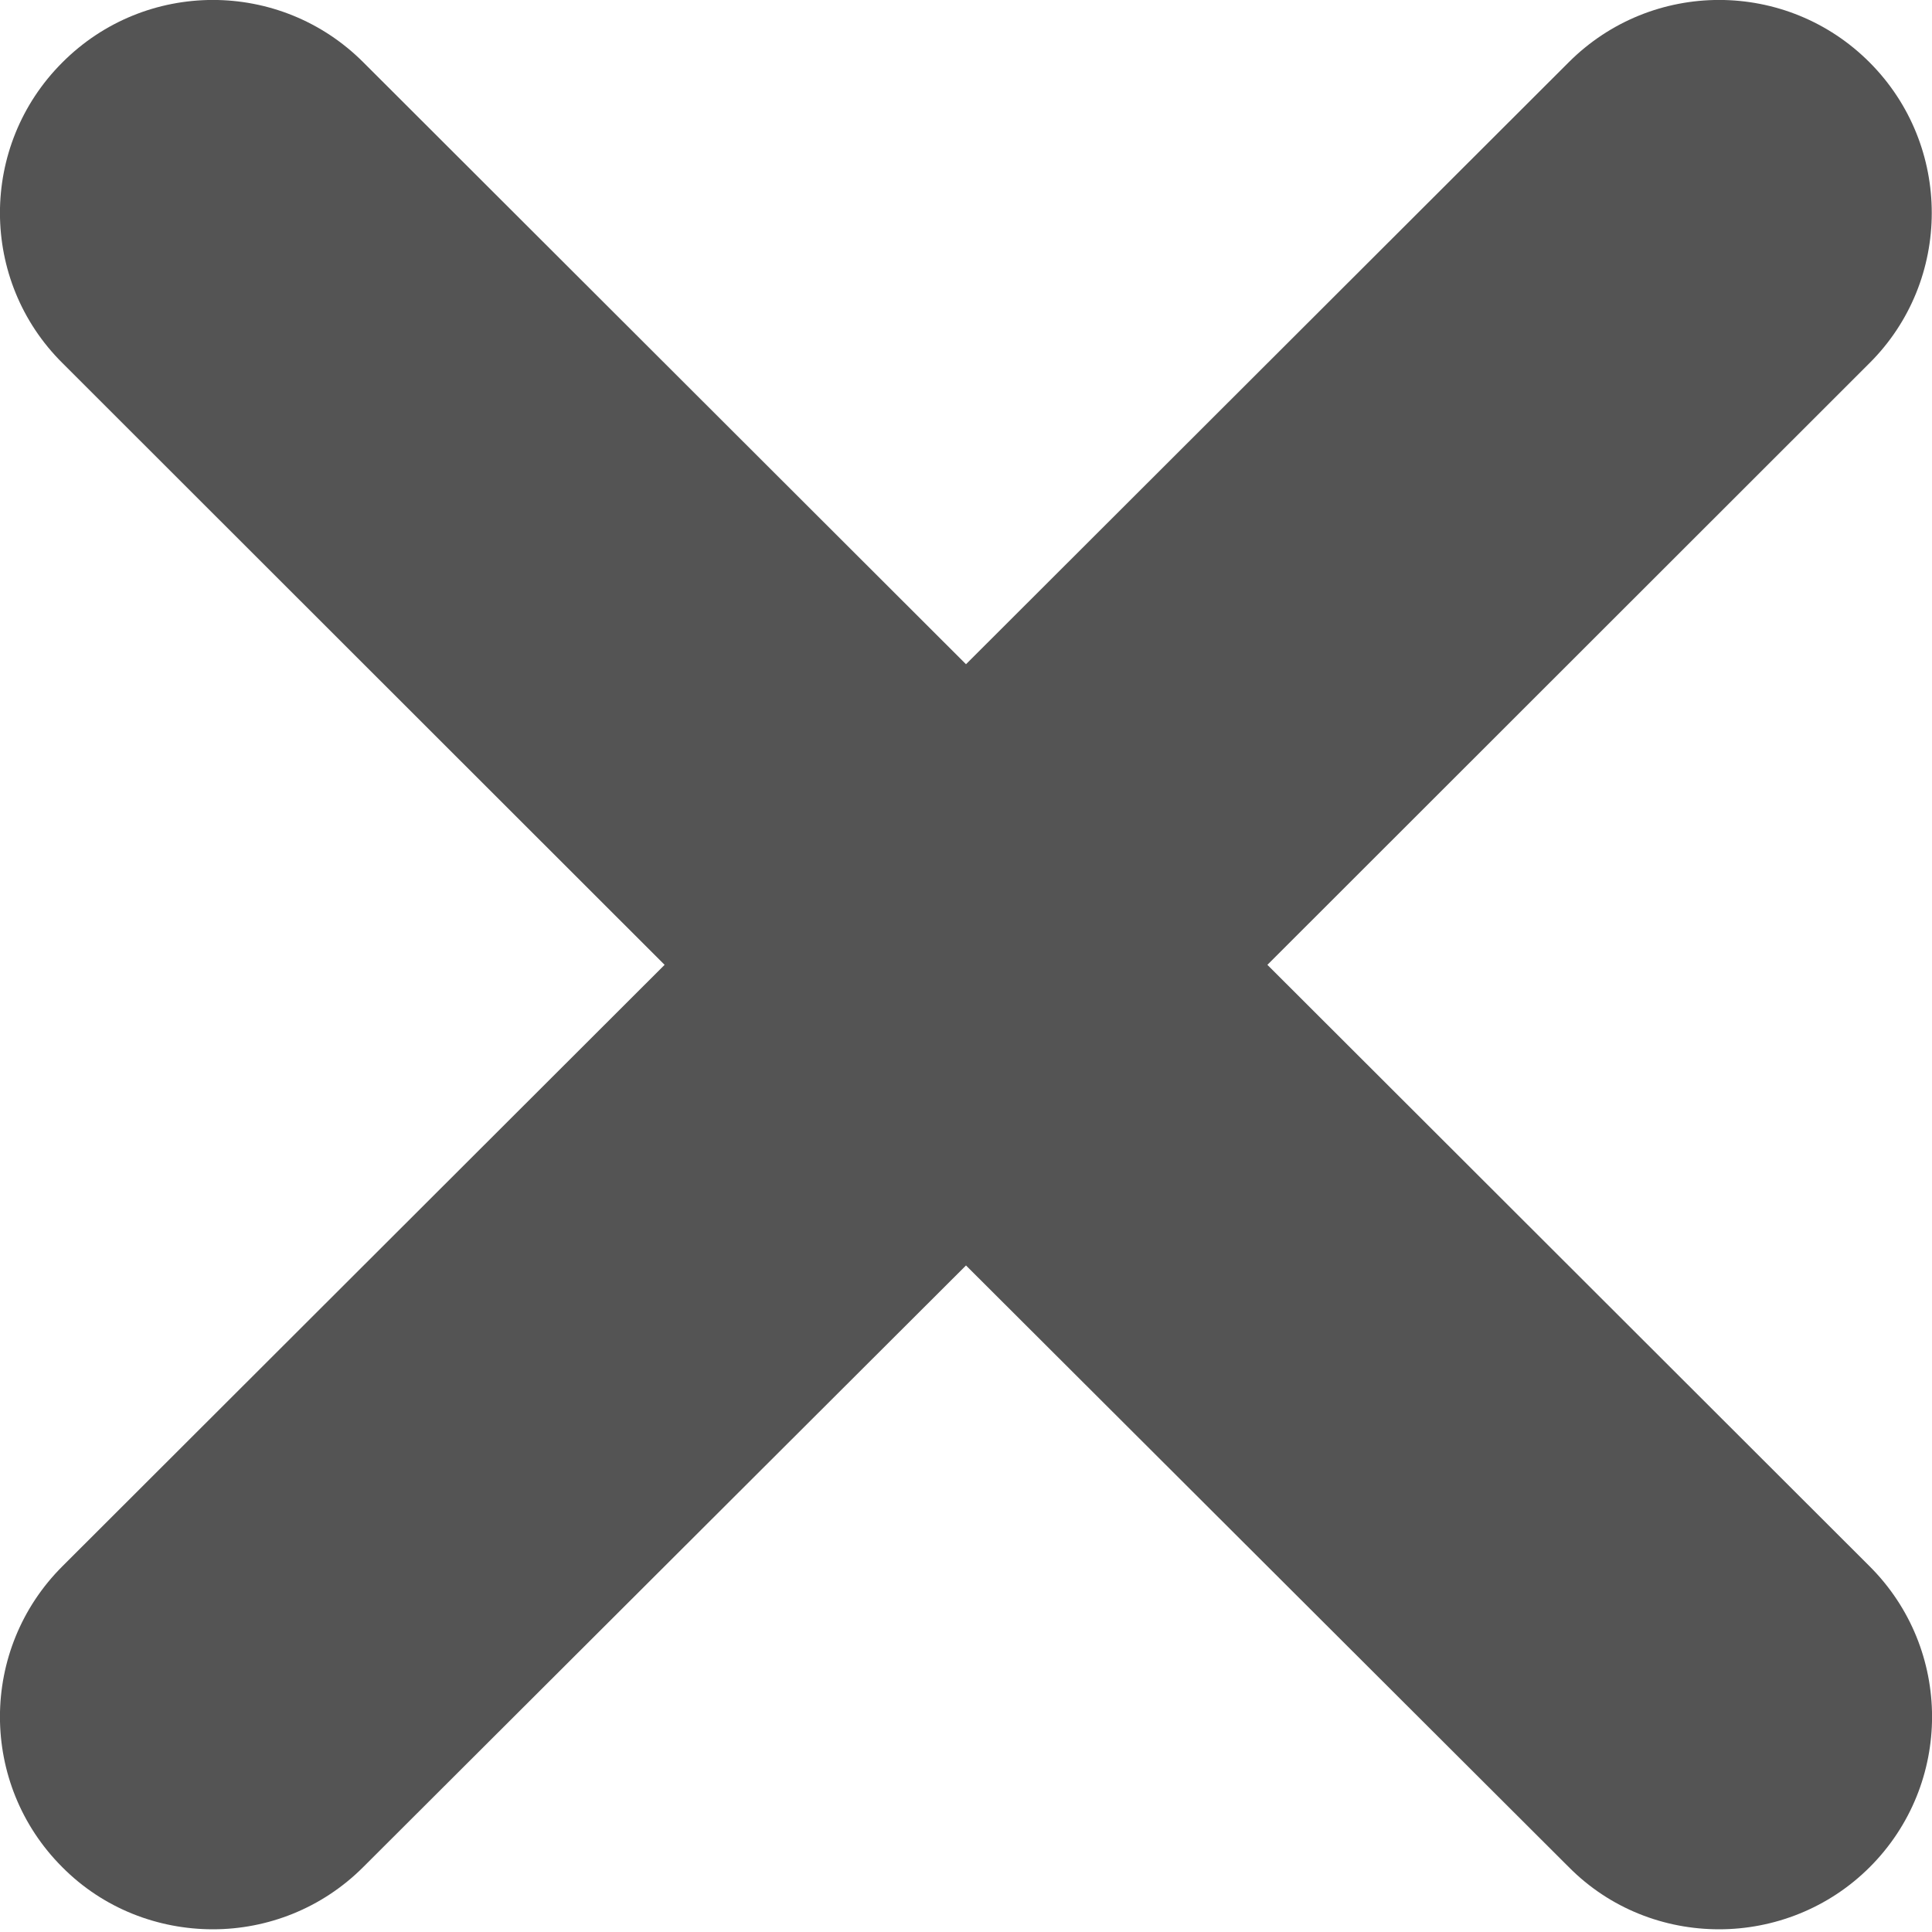 <svg width="5" height="5" viewBox="0 0 5 5" fill="none" xmlns="http://www.w3.org/2000/svg">
<path d="M4.838 4.053L3.28 2.497L4.838 0.94C5.053 0.726 5.053 0.377 4.839 0.162C4.624 -0.054 4.275 -0.054 4.06 0.161L2.5 1.719L0.94 0.161C0.725 -0.054 0.376 -0.054 0.161 0.162C-0.054 0.377 -0.054 0.726 0.162 0.94L1.72 2.497L0.162 4.053C-0.054 4.268 -0.054 4.617 0.161 4.832C0.268 4.94 0.41 4.993 0.551 4.993C0.692 4.993 0.833 4.939 0.94 4.832L2.5 3.275L4.06 4.832C4.167 4.94 4.308 4.993 4.449 4.993C4.59 4.993 4.732 4.939 4.839 4.832C5.054 4.617 5.054 4.268 4.838 4.053Z" fill="#545454"/>
</svg>
